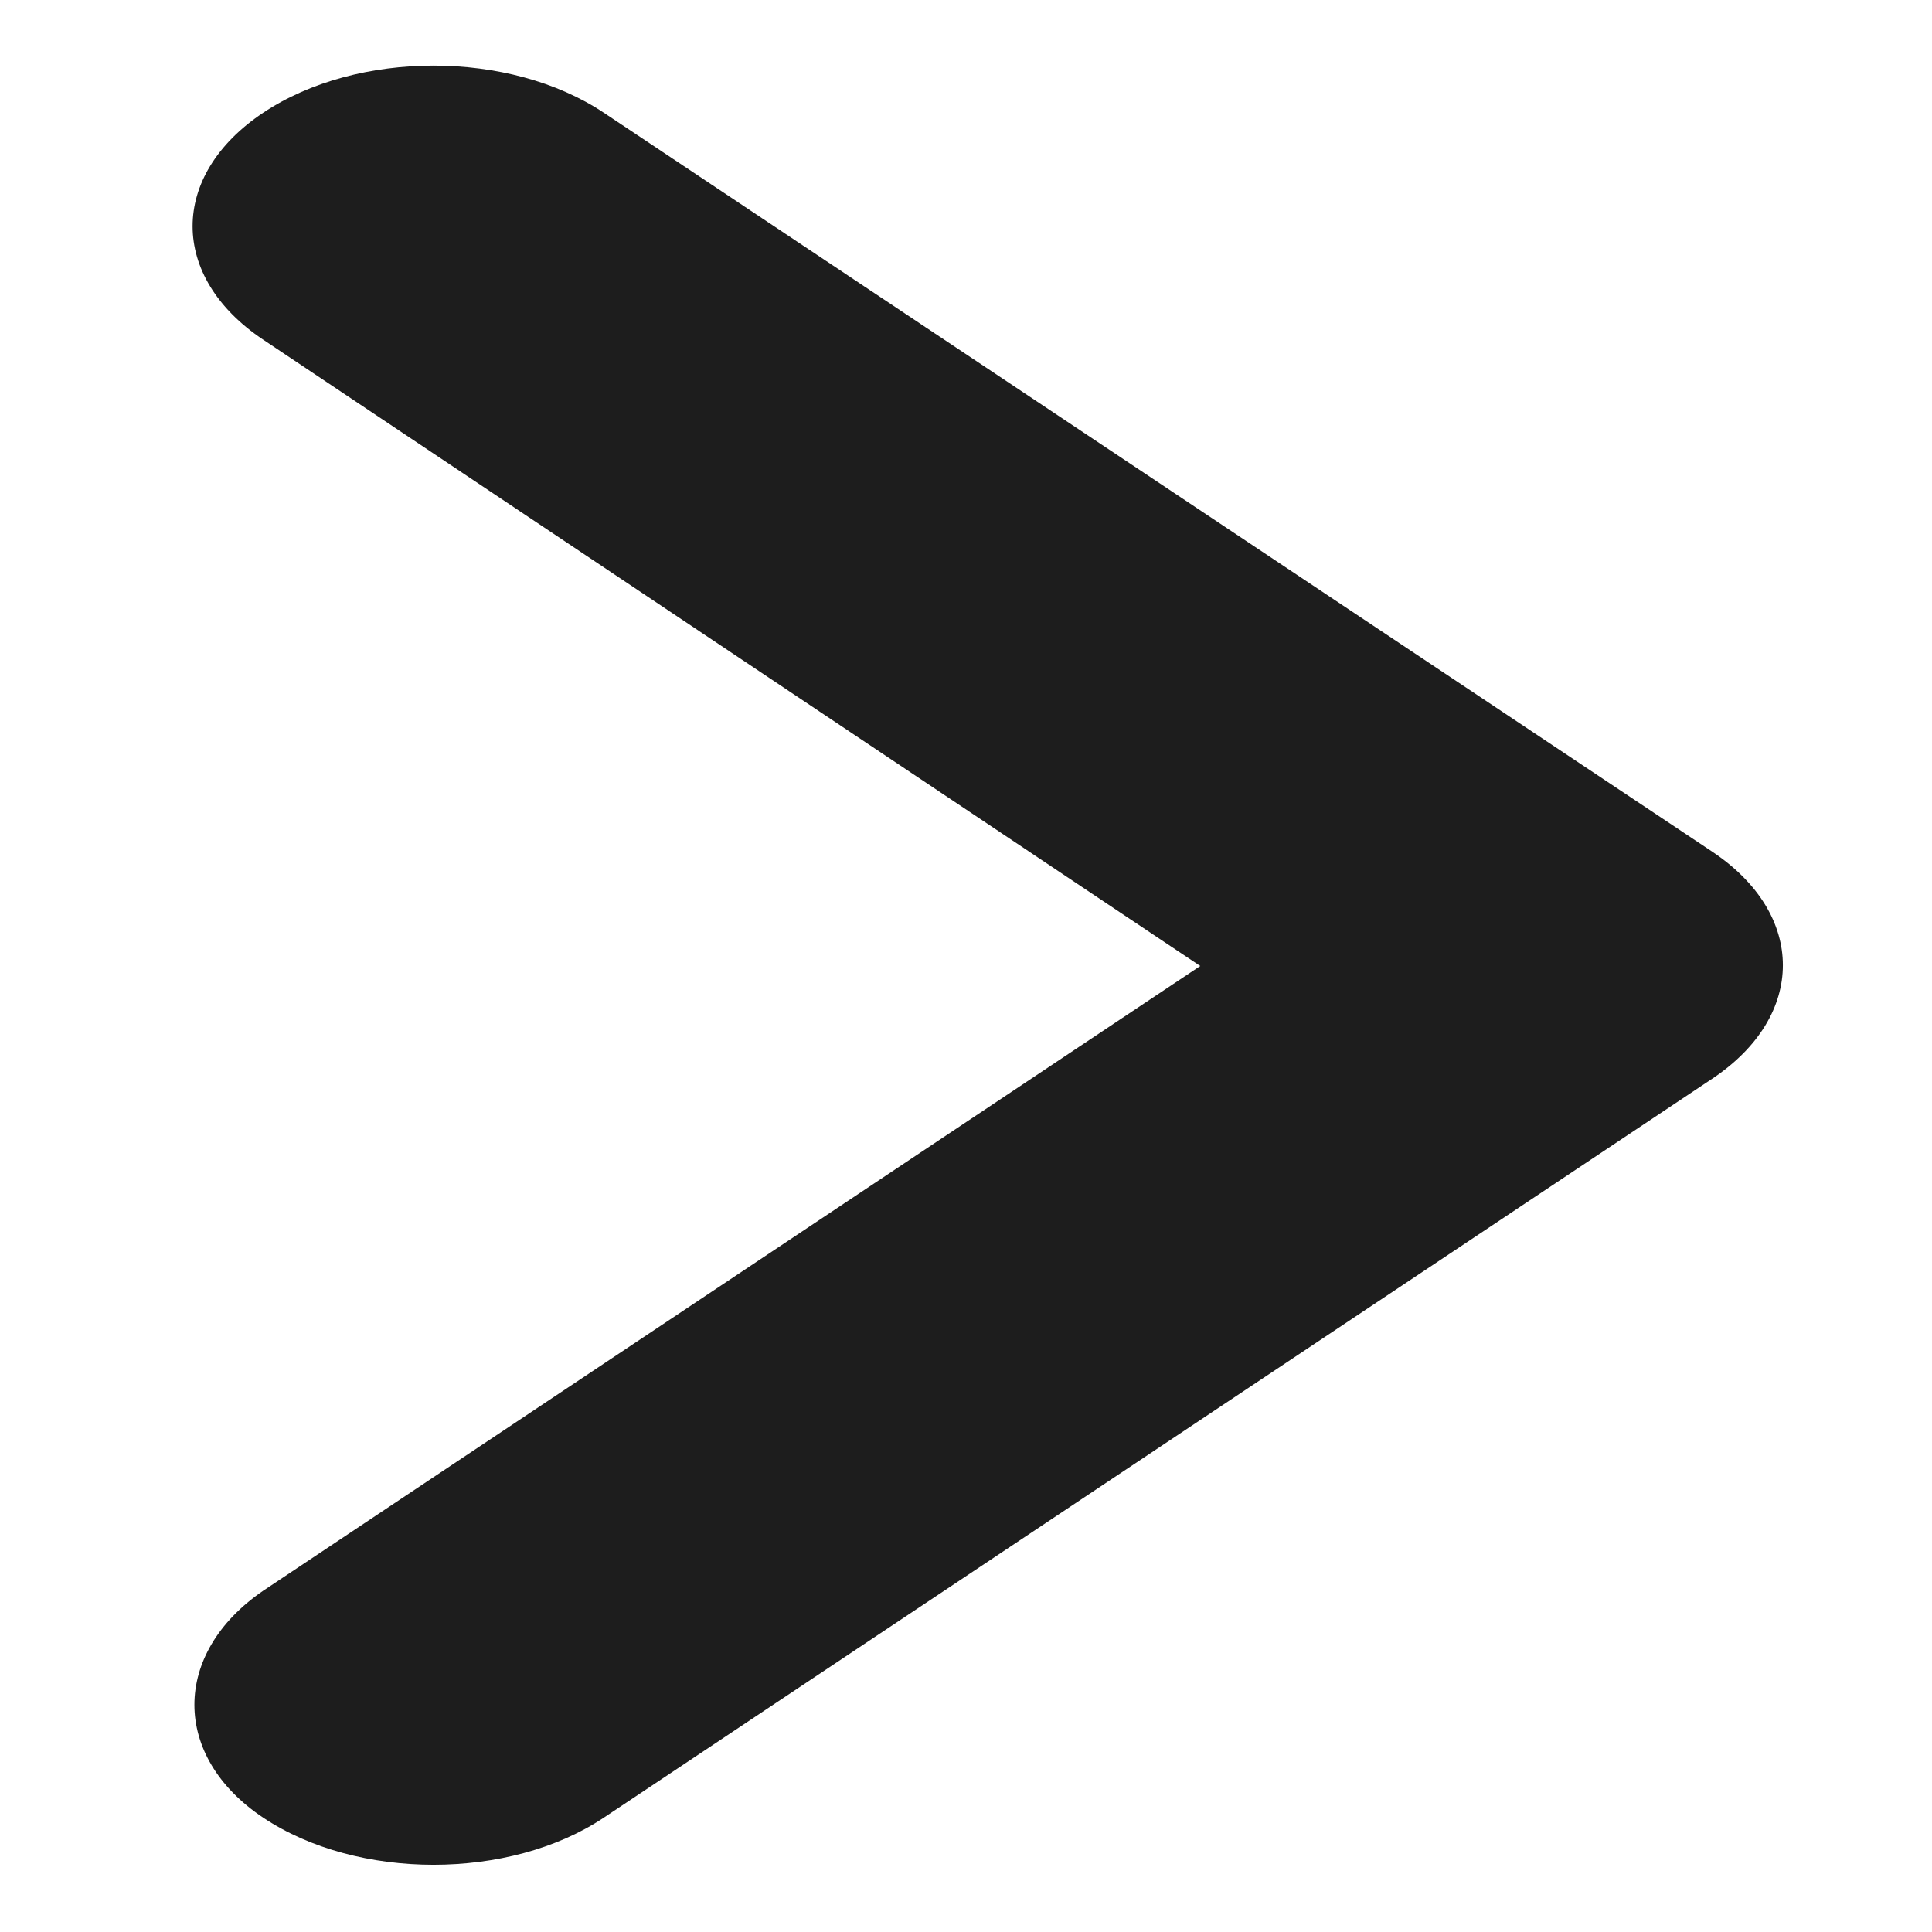 <svg width="120" height="120" viewBox="0 0 120 120" fill="none" xmlns="http://www.w3.org/2000/svg">
<g clip-path="url(#clip0_9_10)">
<path fill-rule="evenodd" clip-rule="evenodd" d="M16.35 112.9C22.2 116.8 31.65 116.8 37.5 112.9L106.35 67C112.2 63.1 112.2 56.8 106.35 52.9L37.5 7C31.65 3.1 22.2 3.1 16.35 7C10.5 10.9 10.5 17.2 16.35 21.1L74.55 60L16.35 98.8C10.65 102.7 10.65 109.1 16.35 112.9Z" fill="#1D1D1D"/>
</g>
<defs>
<clipPath id="clip0_9_10">
<rect width="120" height="120" fill="white" transform="matrix(-1 0 0 -1 120 120)"/>
</clipPath>
</defs>
</svg>
